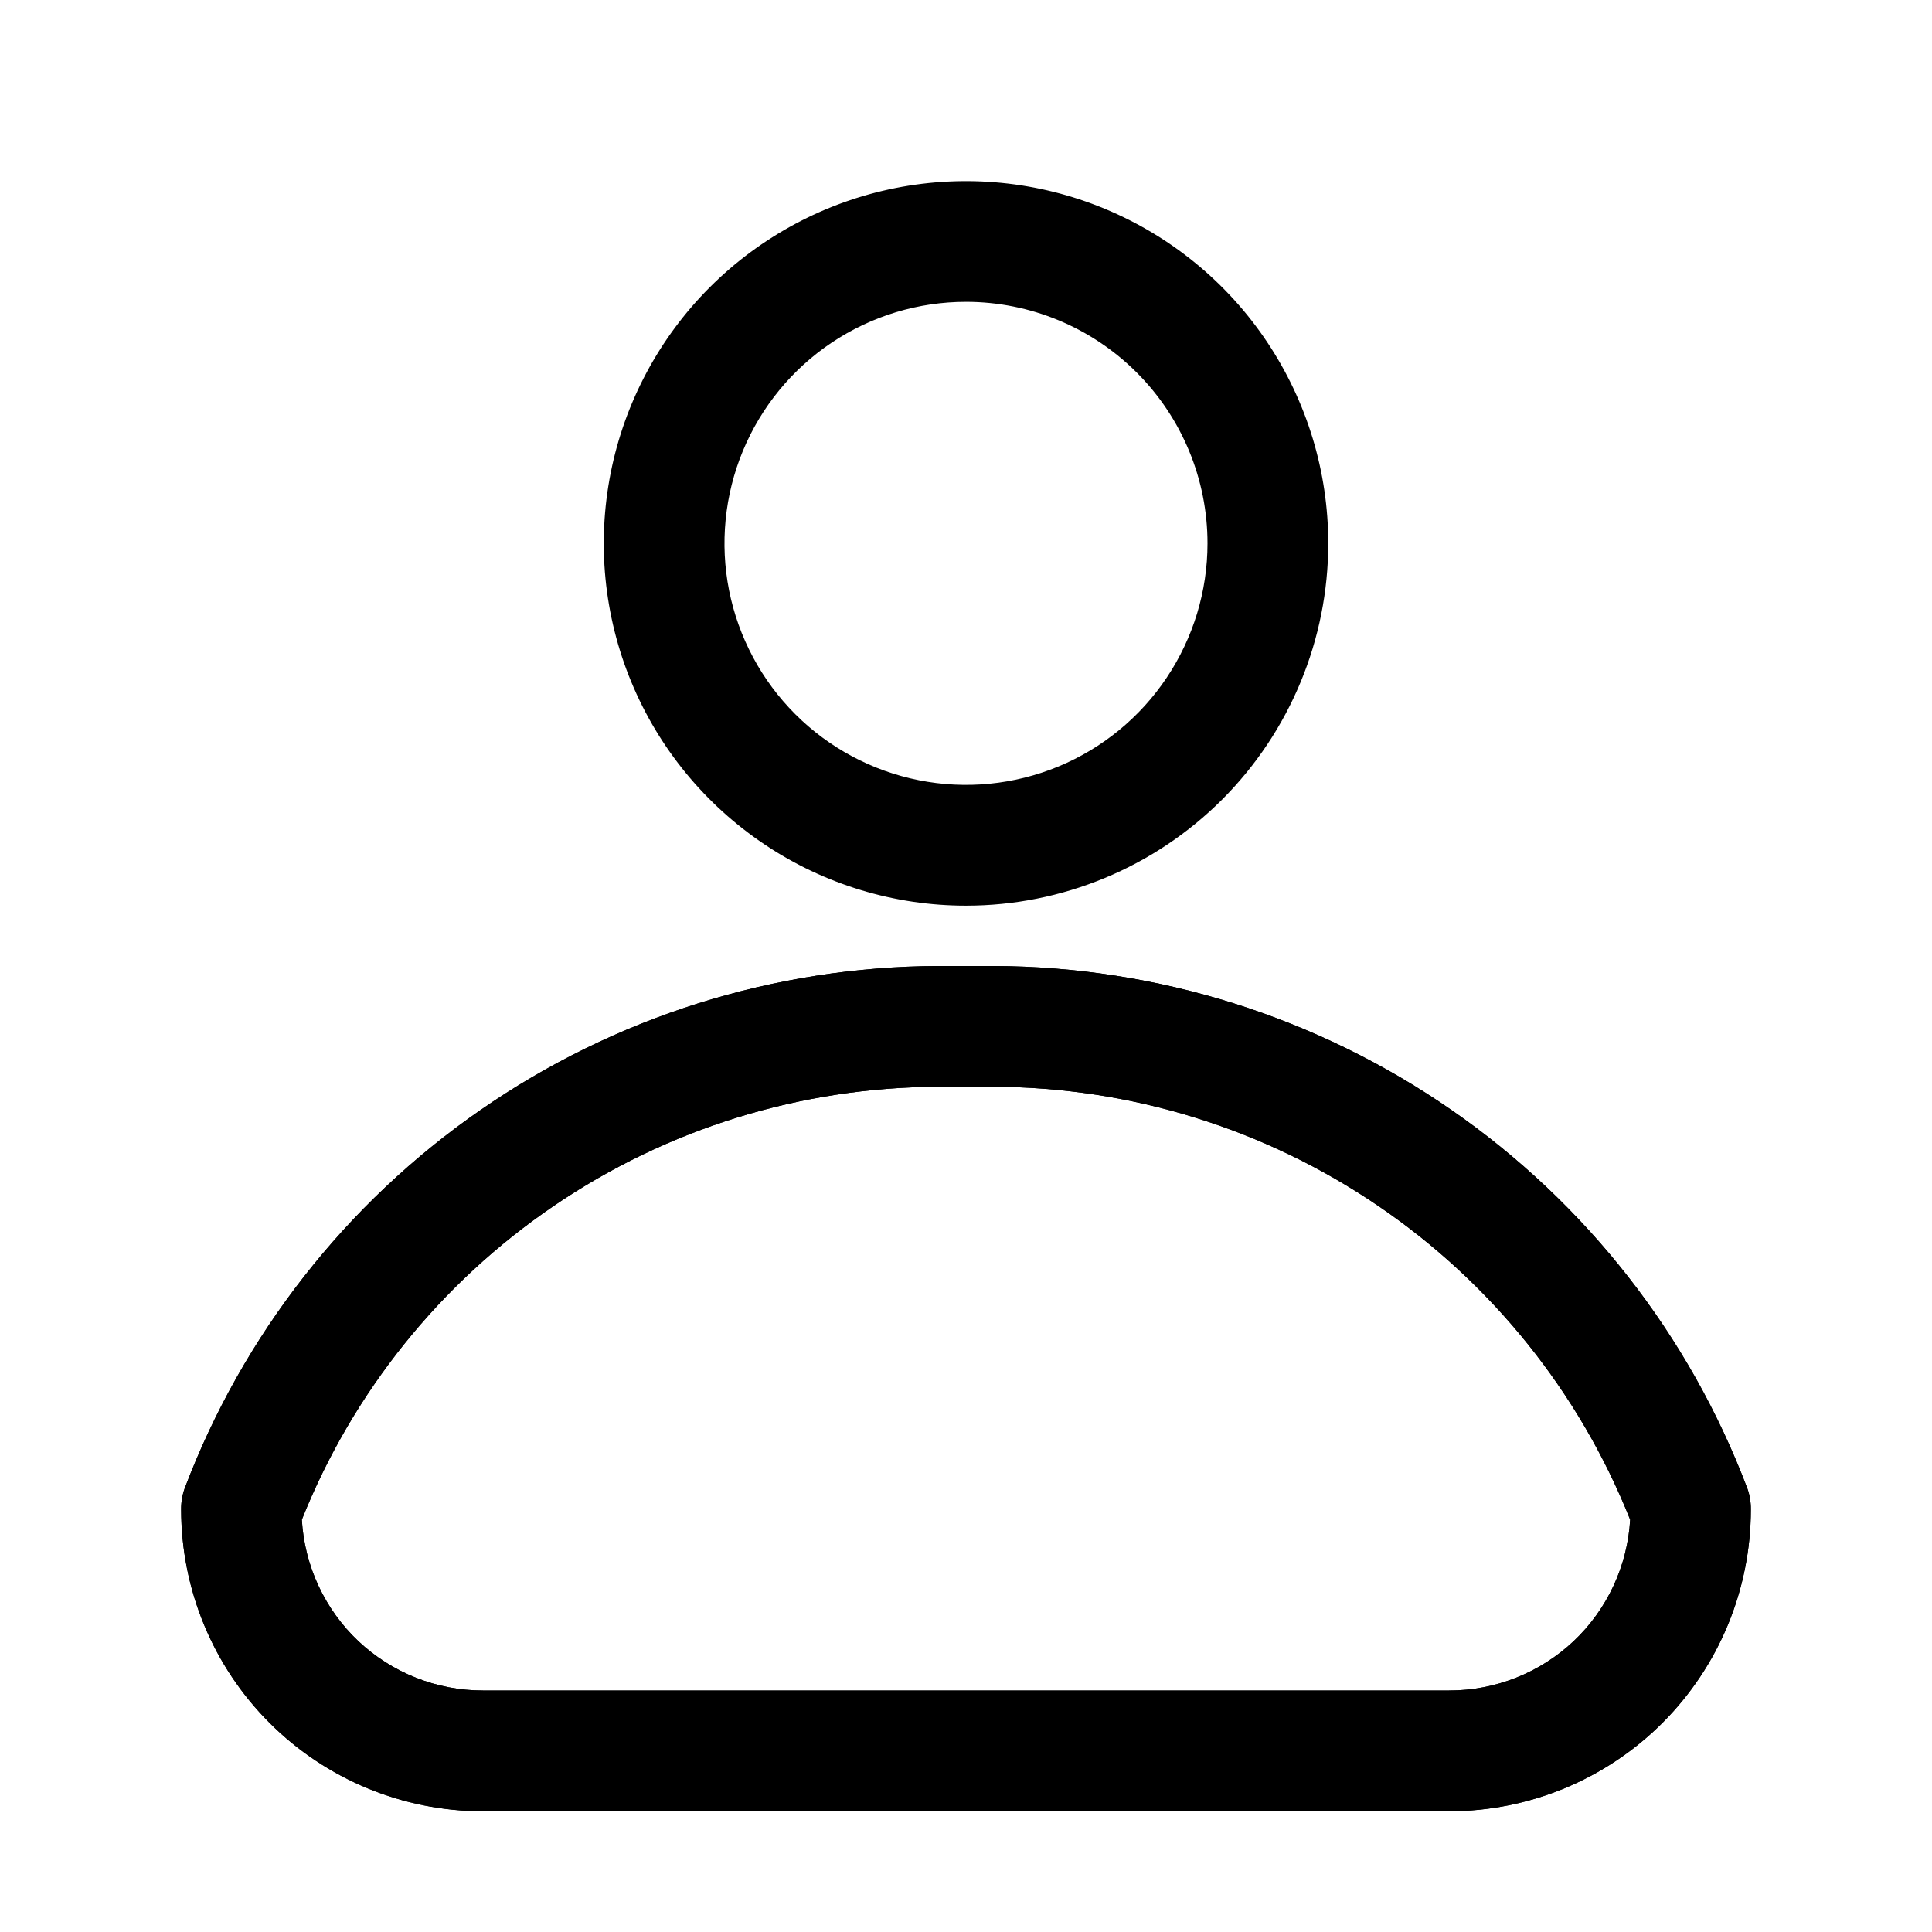 <svg width="26" height="26" viewBox="0 0 26 26" fill="none" xmlns="http://www.w3.org/2000/svg">
<g clip-path="url(#clip0_12_55)">
<mask id="mask0_12_55" style="mask-type:luminance" maskUnits="userSpaceOnUse" x="0" y="0" width="26" height="26">
<path d="M26 0H0V26H26V0Z" fill="white"/>
</mask>
<g mask="url(#mask0_12_55)">
<mask id="mask1_12_55" style="mask-type:luminance" maskUnits="userSpaceOnUse" x="0" y="0" width="26" height="26">
<path d="M26 0H0V26H26V0Z" fill="white"/>
</mask>
<g mask="url(#mask1_12_55)">
<path d="M19.5 24.375H6.5C5.423 24.375 4.389 23.947 3.627 23.185C2.865 22.423 2.438 21.39 2.438 20.312C2.437 20.215 2.453 20.119 2.486 20.028C3.267 17.968 4.654 16.194 6.465 14.939C8.275 13.684 10.424 13.008 12.626 13H13.374C15.576 13.008 17.725 13.684 19.535 14.939C21.346 16.194 22.733 17.968 23.514 20.028C23.547 20.119 23.563 20.215 23.562 20.312C23.562 21.39 23.134 22.423 22.373 23.185C21.611 23.947 20.578 24.375 19.5 24.375ZM4.062 20.451C4.098 21.073 4.37 21.658 4.823 22.086C5.277 22.513 5.877 22.751 6.5 22.75H19.5C20.123 22.751 20.723 22.513 21.177 22.086C21.63 21.658 21.902 21.073 21.938 20.451C21.254 18.736 20.073 17.266 18.547 16.228C17.021 15.189 15.219 14.631 13.374 14.625H12.626C10.781 14.631 8.979 15.189 7.453 16.228C5.927 17.266 4.746 18.736 4.062 20.451Z" fill="black"/>
<path d="M13 12.188C12.036 12.188 11.093 11.902 10.292 11.366C9.49 10.83 8.865 10.069 8.496 9.178C8.127 8.287 8.031 7.307 8.219 6.361C8.407 5.416 8.871 4.547 9.553 3.865C10.235 3.184 11.103 2.719 12.049 2.531C12.995 2.343 13.975 2.44 14.866 2.809C15.756 3.178 16.518 3.802 17.053 4.604C17.589 5.406 17.875 6.348 17.875 7.312C17.875 8.605 17.361 9.845 16.447 10.76C15.533 11.674 14.293 12.188 13 12.188ZM13 4.062C12.357 4.062 11.729 4.253 11.194 4.61C10.66 4.967 10.243 5.475 9.997 6.069C9.751 6.663 9.687 7.316 9.812 7.947C9.938 8.577 10.247 9.156 10.702 9.611C11.156 10.065 11.736 10.375 12.366 10.5C12.996 10.626 13.65 10.561 14.244 10.315C14.838 10.069 15.345 9.653 15.702 9.118C16.059 8.584 16.25 7.955 16.25 7.312C16.25 6.451 15.908 5.624 15.298 5.014C14.689 4.405 13.862 4.062 13 4.062Z" fill="black"/>
<path d="M19.5 24.375H6.5C5.423 24.375 4.389 23.947 3.627 23.185C2.865 22.423 2.438 21.39 2.438 20.312C2.437 20.215 2.453 20.119 2.486 20.028C3.267 17.968 4.654 16.194 6.465 14.939C8.275 13.684 10.424 13.008 12.626 13H13.374C15.576 13.008 17.725 13.684 19.535 14.939C21.346 16.194 22.733 17.968 23.514 20.028C23.547 20.119 23.563 20.215 23.562 20.312C23.562 21.39 23.134 22.423 22.373 23.185C21.611 23.947 20.578 24.375 19.5 24.375ZM4.062 20.451C4.098 21.073 4.37 21.658 4.823 22.086C5.277 22.513 5.877 22.751 6.5 22.75H19.5C20.123 22.751 20.723 22.513 21.177 22.086C21.63 21.658 21.902 21.073 21.938 20.451C21.254 18.736 20.073 17.266 18.547 16.228C17.021 15.189 15.219 14.631 13.374 14.625H12.626C10.781 14.631 8.979 15.189 7.453 16.228C5.927 17.266 4.746 18.736 4.062 20.451Z" fill="black"/>
</g>
</g>
</g>
<defs>
<clipPath id="clip0_12_55">
<rect width="26" height="26" fill="white"/>
</clipPath>
</defs>
</svg>
